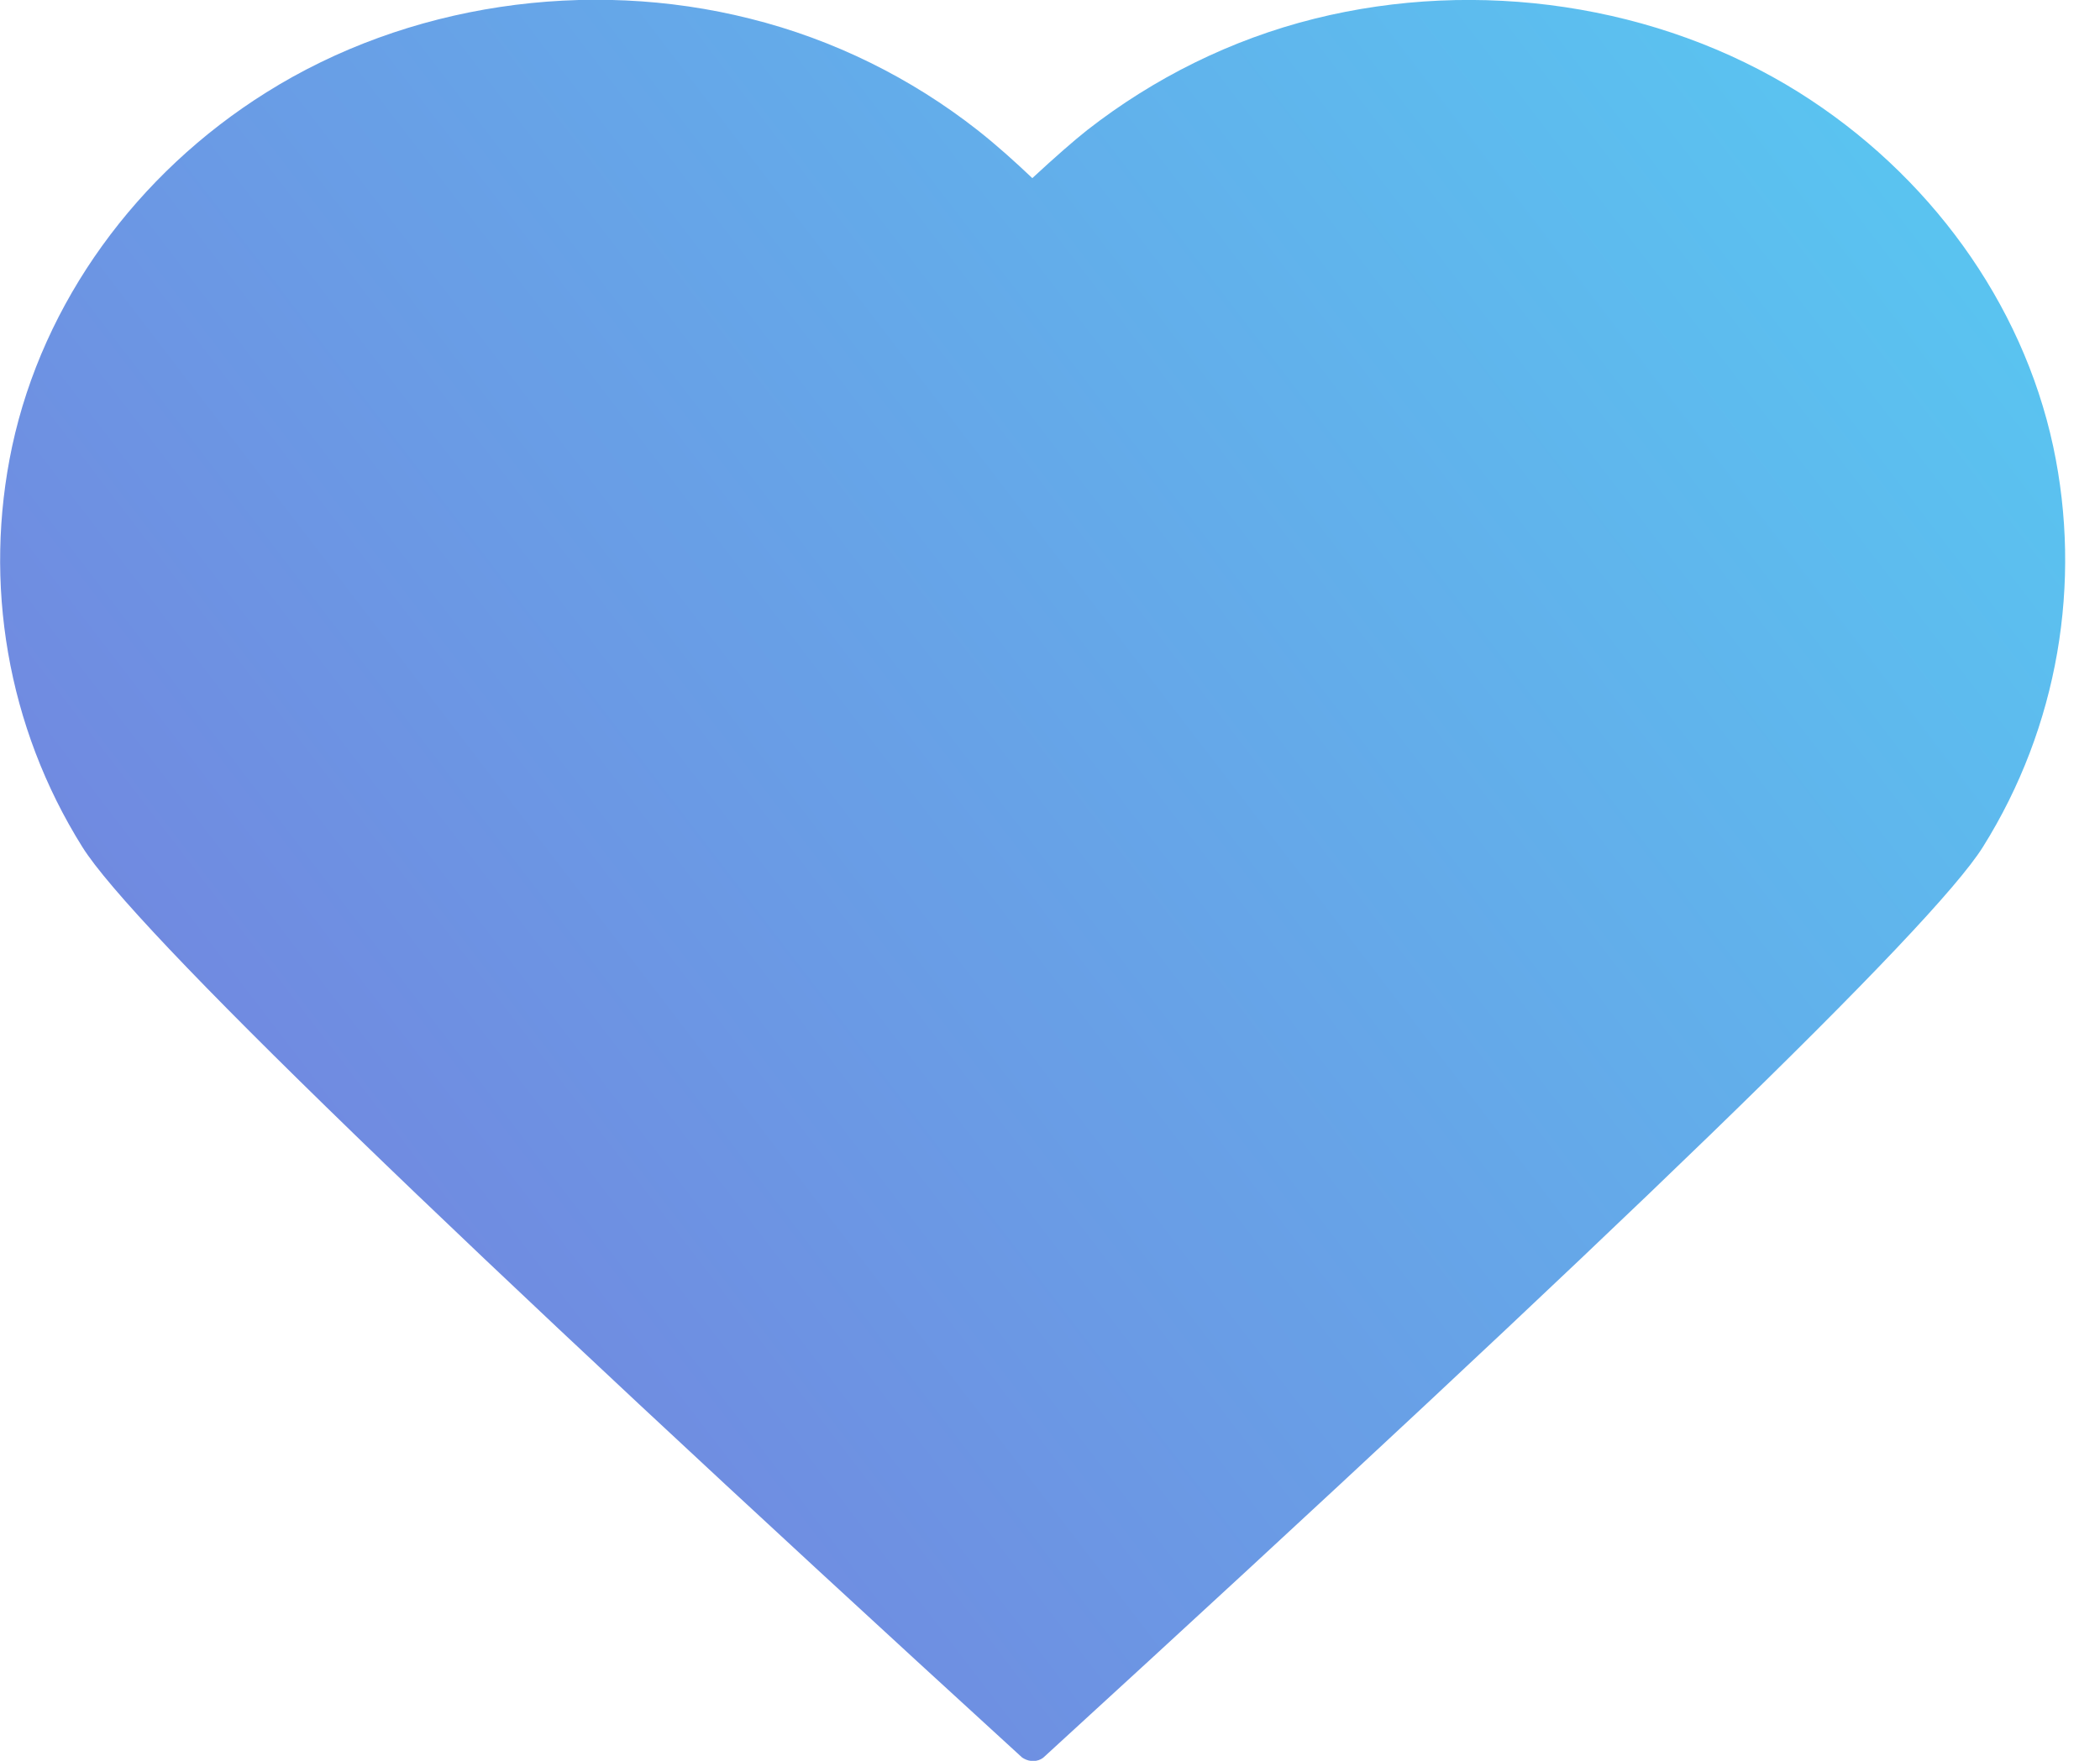 <svg width="31" height="26" viewBox="0 0 31 26" fill="none" xmlns="http://www.w3.org/2000/svg">
<path fill-rule="evenodd" clip-rule="evenodd" d="M26.555 1.364C28.471 2.567 29.852 4.462 30.309 6.592C30.739 8.607 30.382 10.733 29.271 12.507C28.531 13.688 23.908 18.168 15.409 25.946L15.399 25.955C15.317 26.017 15.203 26.017 15.116 25.968L15.088 25.951C6.575 18.168 1.957 13.693 1.216 12.507C0.105 10.733 -0.251 8.607 0.179 6.592C0.636 4.462 2.017 2.563 3.932 1.364C6.013 0.058 8.669 -0.33 11.074 0.276C12.309 0.584 13.452 1.154 14.43 1.921C14.713 2.144 14.979 2.384 15.239 2.63C15.582 2.313 15.852 2.077 16.049 1.921C17.032 1.154 18.17 0.584 19.405 0.276C21.819 -0.326 24.475 0.062 26.555 1.364Z" fill="url(#paint0_linear)"/>
<defs>
<linearGradient id="paint0_linear" x1="5.50718e-07" y1="26" x2="30" y2="3" gradientUnits="userSpaceOnUse">
<stop stop-color="#7877DB"/>
<stop offset="1" stop-color="#59C6F1"/>
</linearGradient>
</defs>
</svg>
